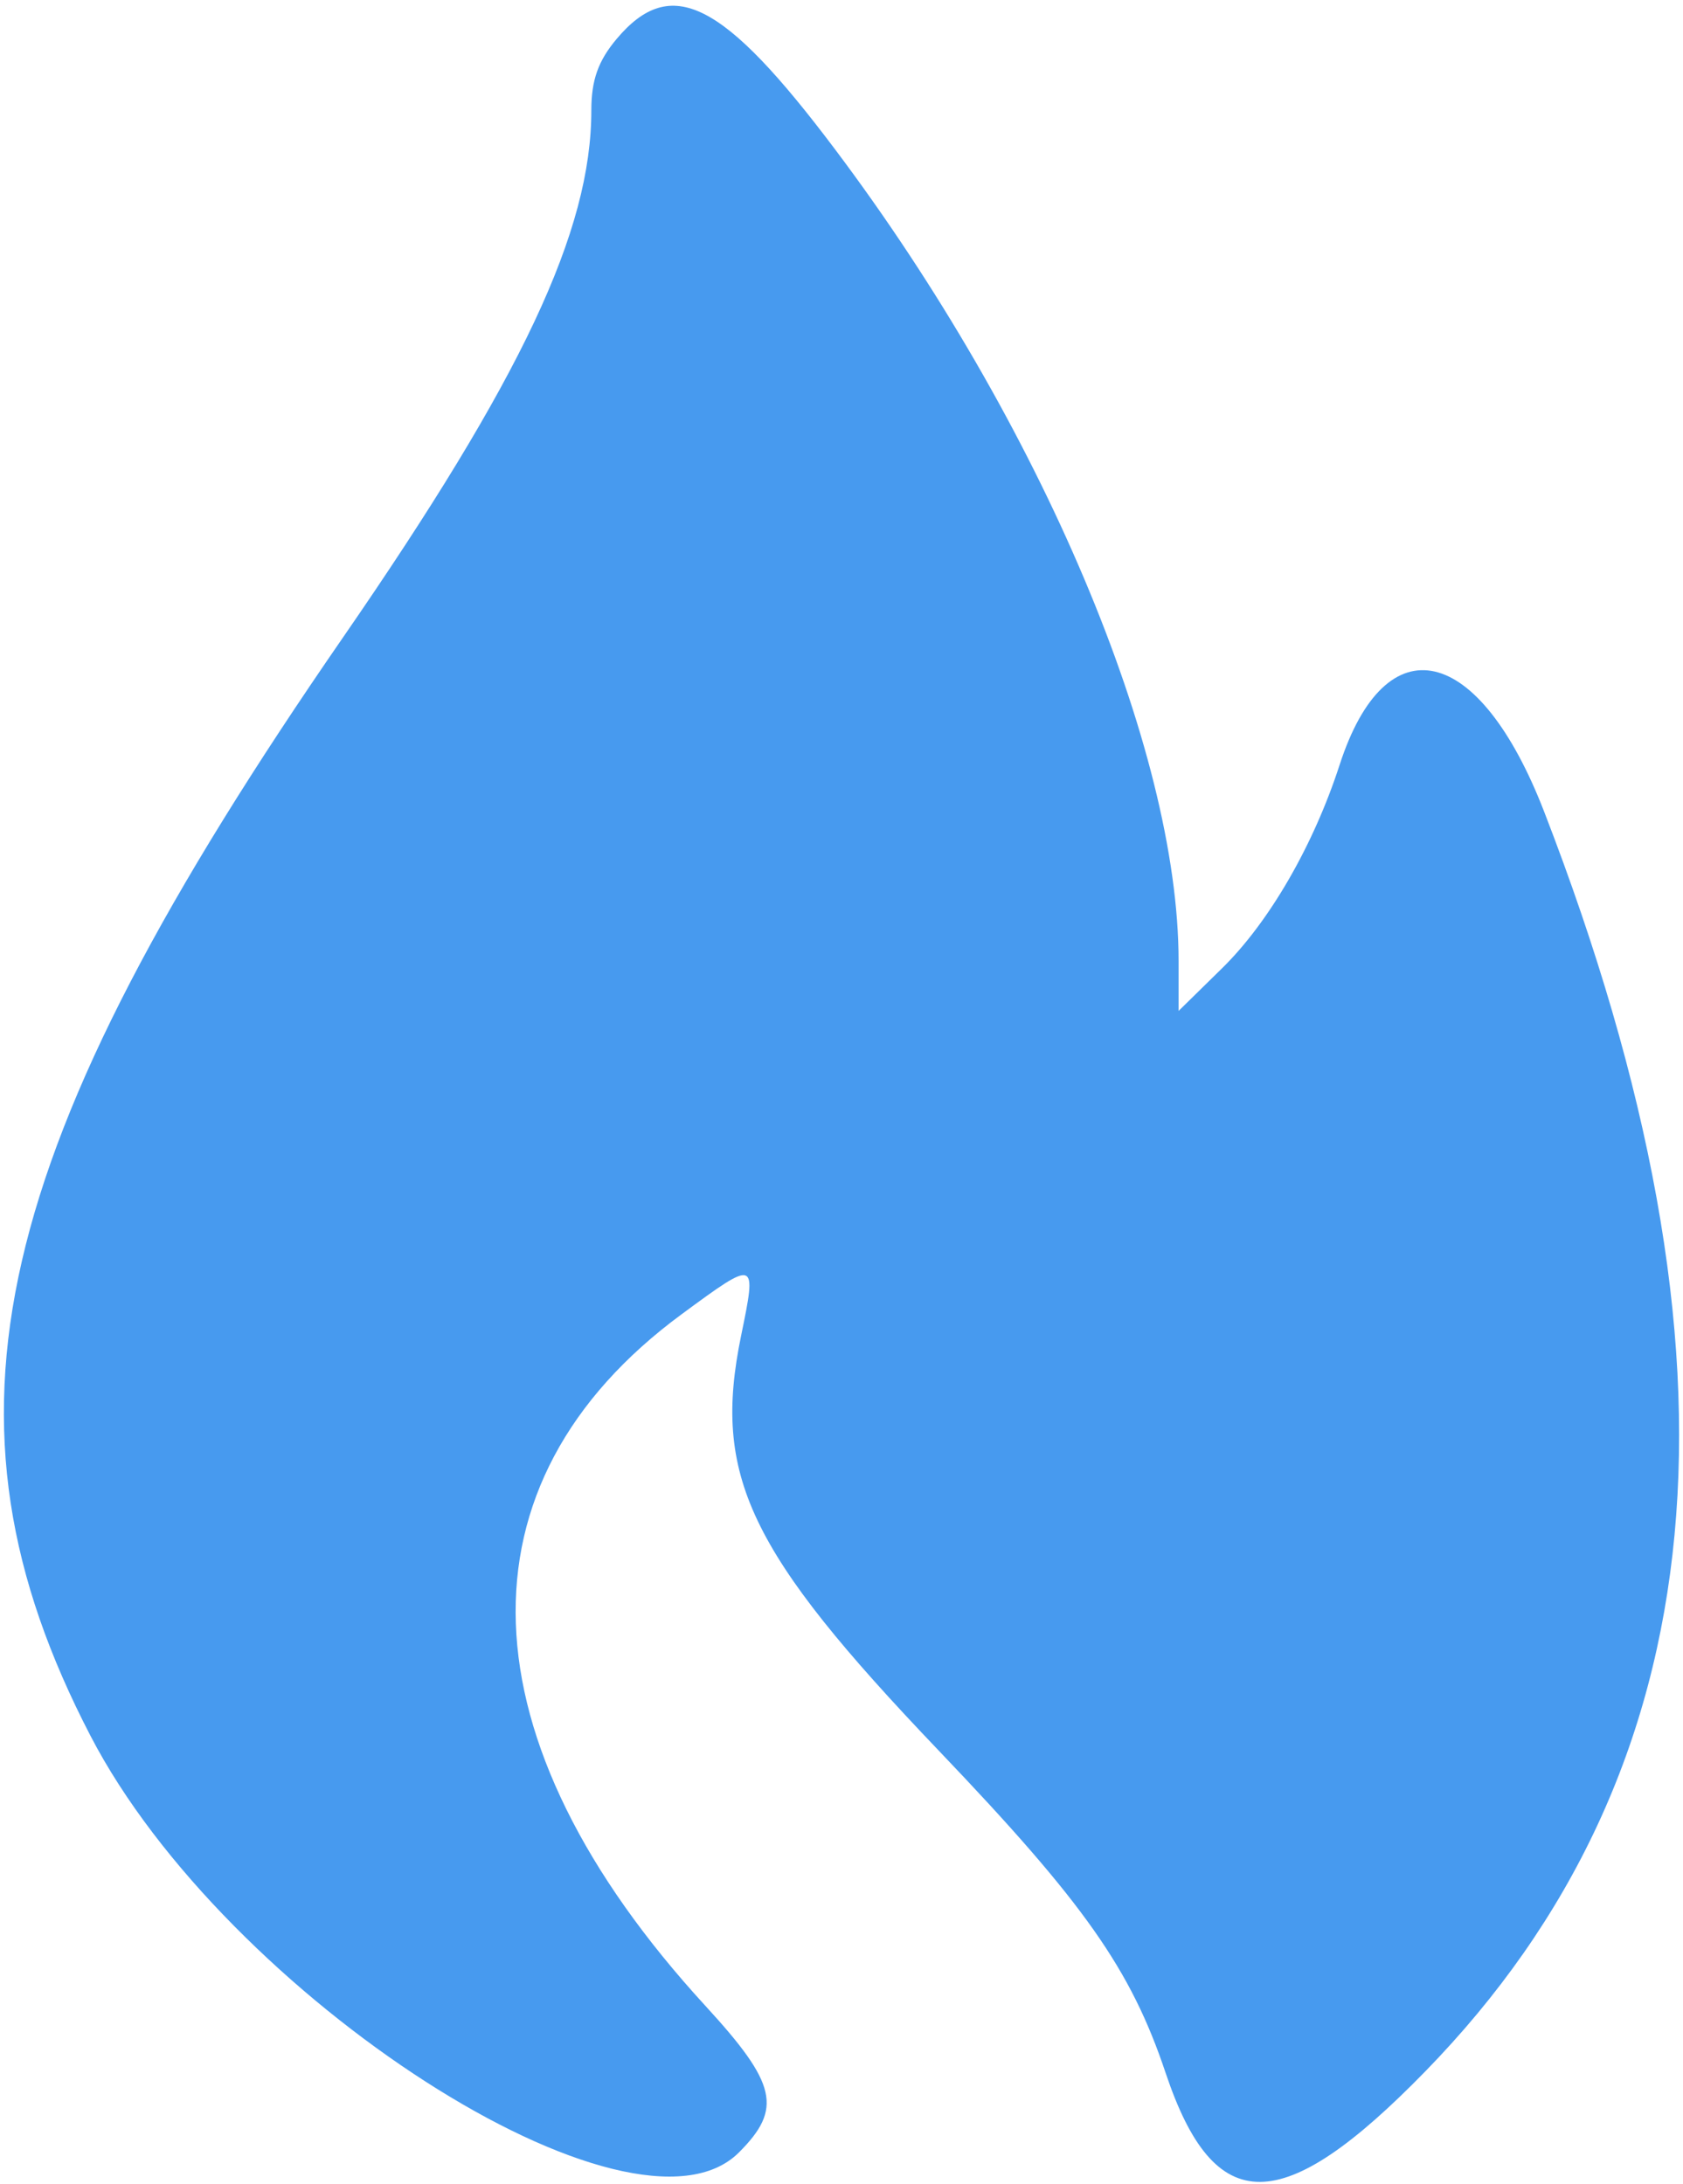 <svg width="188" height="244" viewBox="0 0 188 244" fill="none" xmlns="http://www.w3.org/2000/svg">
<path fill-rule="evenodd" clip-rule="evenodd" d="M68.886 4.344C66.821 6.797 66.056 8.953 66.056 12.314C66.056 25.804 58.301 42.267 38.288 71.263C-1.377 128.73 -8.237 158.599 10.109 193.951C25.245 223.115 70.708 252.333 82.54 240.501C87.428 235.613 86.794 232.834 78.806 224.129C51.497 194.371 50.511 165.711 76.147 146.84C84.528 140.67 84.546 140.677 82.784 149.247C79.568 164.881 83.593 173.328 104.869 195.608C121.104 212.61 126.327 220.031 130.205 231.607C135.667 247.907 143.223 247.856 159.24 231.412C191.968 197.811 196.269 152.123 172.488 90.686C165.209 71.881 154.817 69.501 149.645 85.453C146.721 94.467 141.786 103.012 136.511 108.188L131.655 112.953V107.38C131.655 83.655 116.254 47.253 93.288 16.698C80.793 0.074 74.963 -2.878 68.886 4.344Z" fill="#479AEF"/>
</svg>
